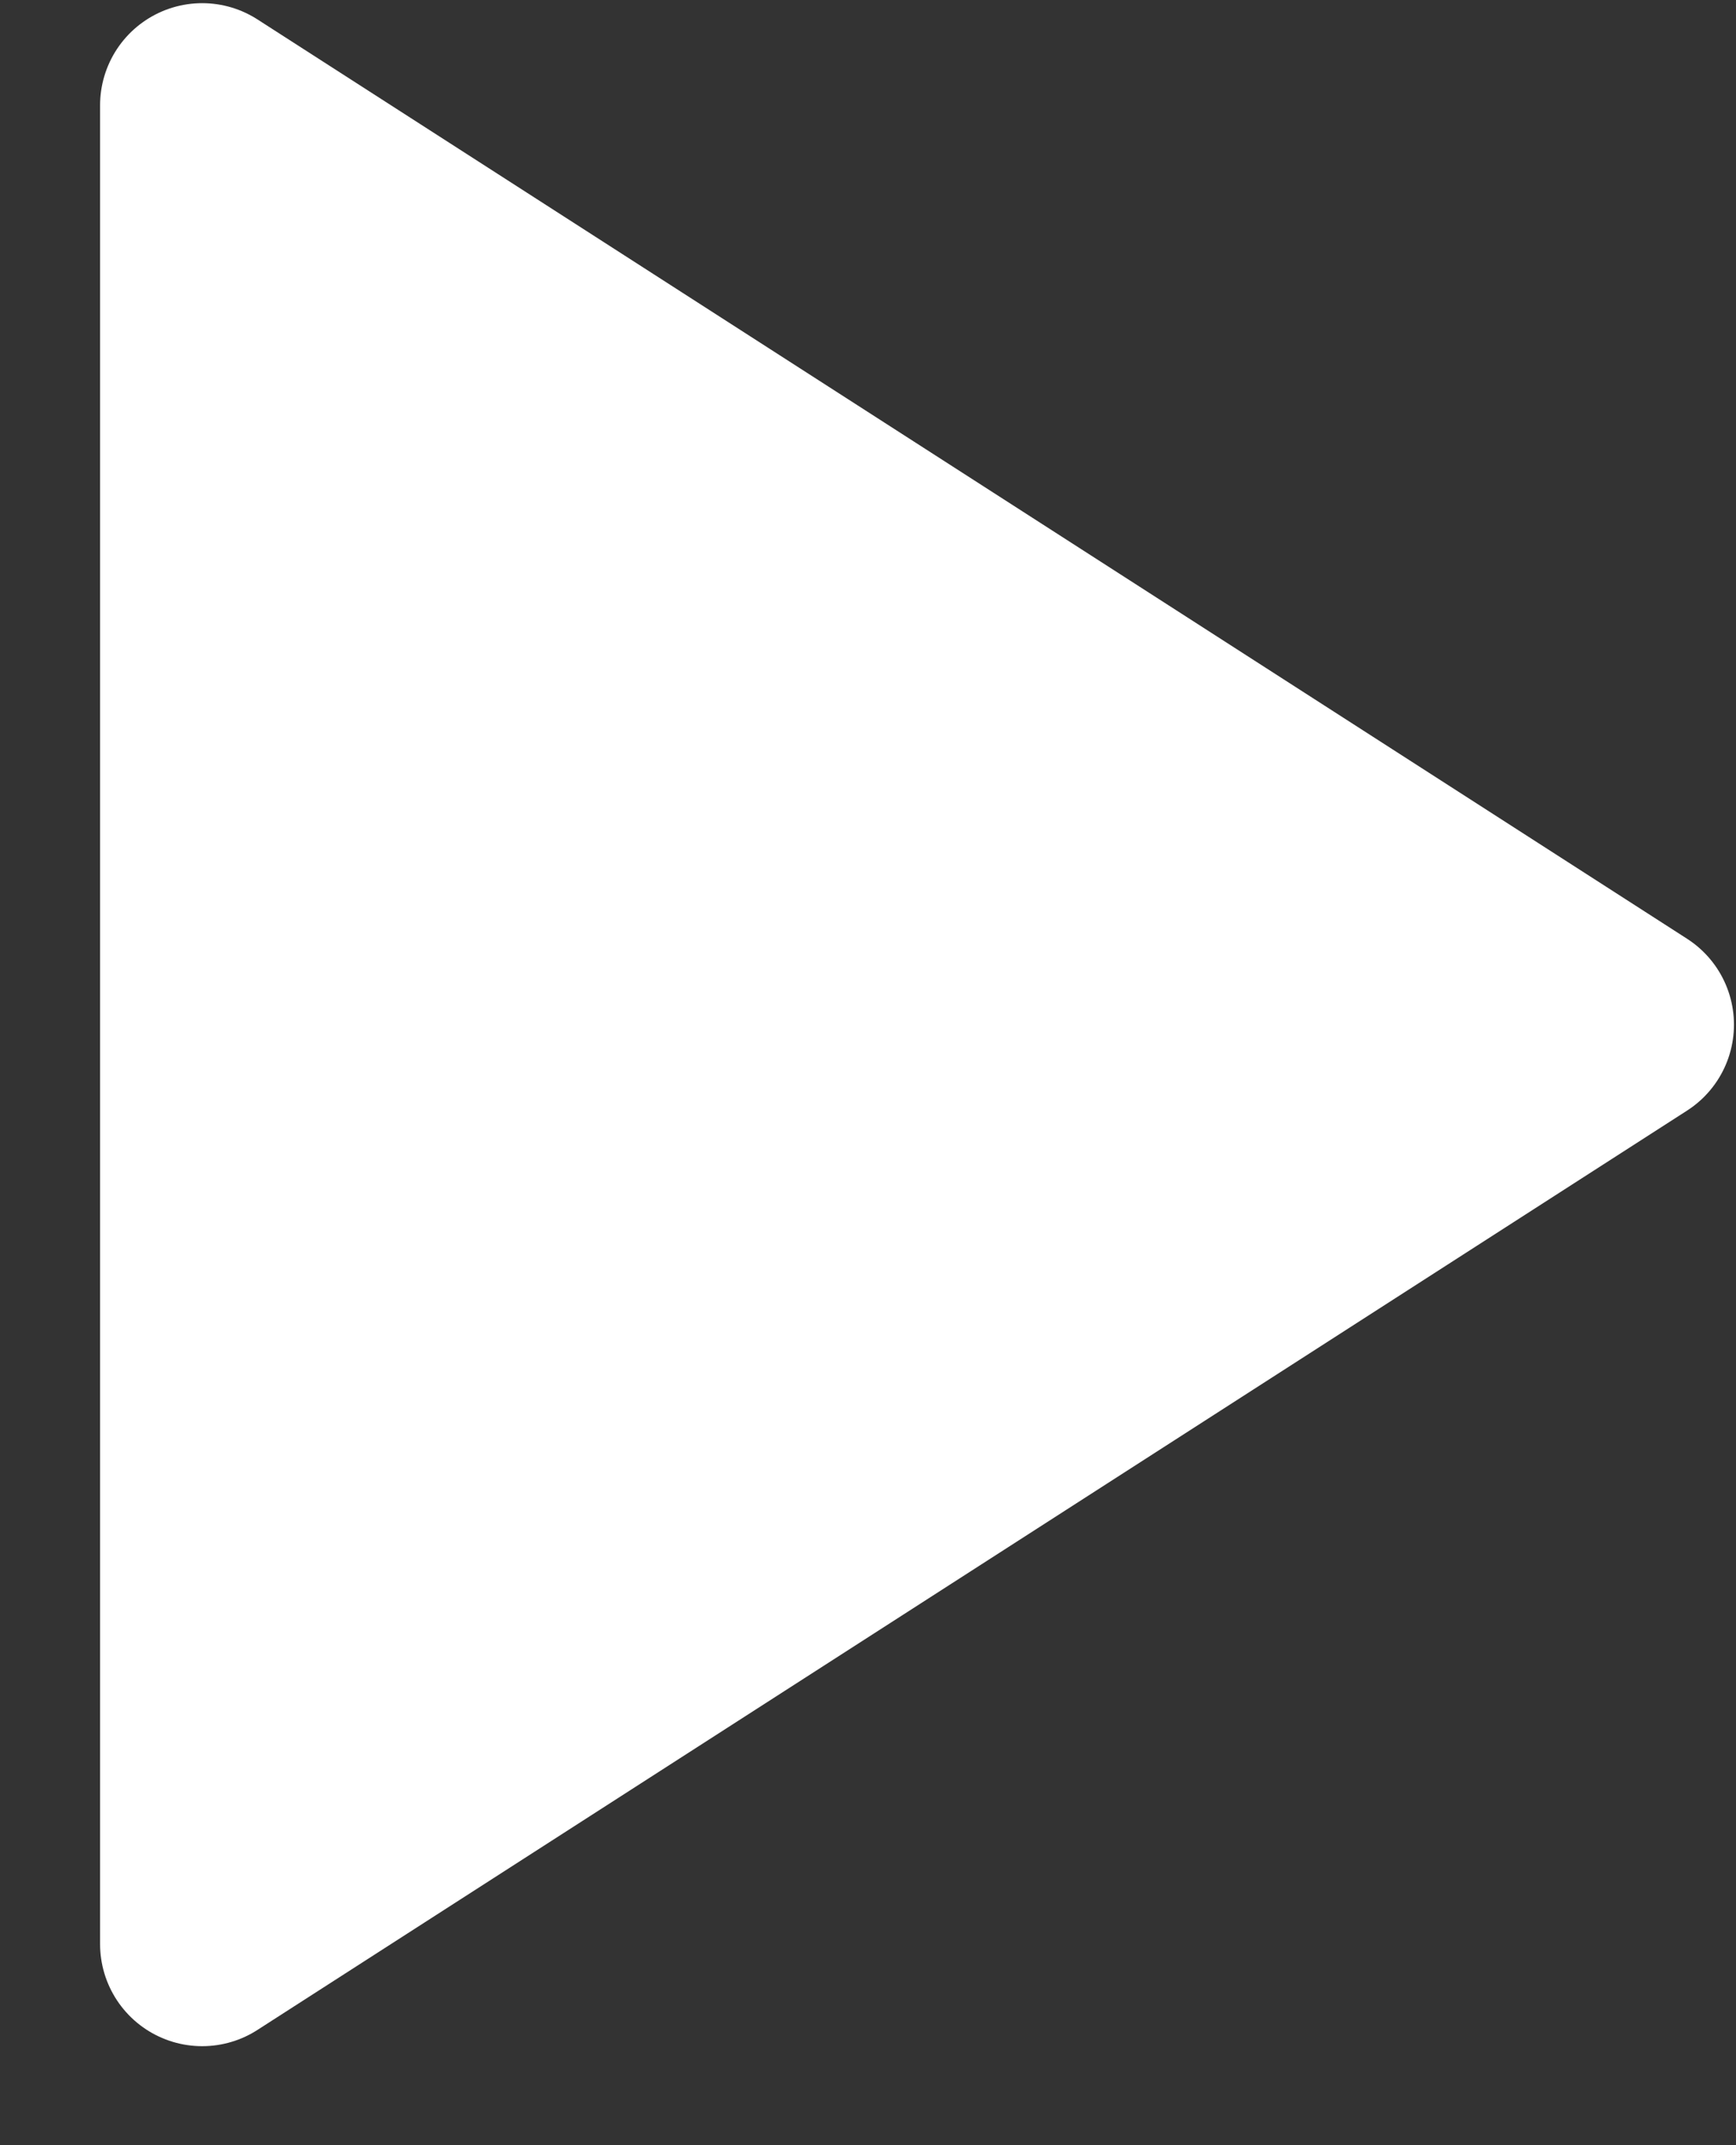 <svg width="17" height="21" viewBox="0 0 17 21" fill="none" xmlns="http://www.w3.org/2000/svg">
<rect x="0" y="0" width="17" height="21" fill="#333333" stroke="none"/>
<path d="M1.98 1.031L15.98 10.031L1.98 19.031V1.031Z" fill="white" stroke="white" stroke-width="2" stroke-linecap="round" stroke-linejoin="round"/>
</svg>
